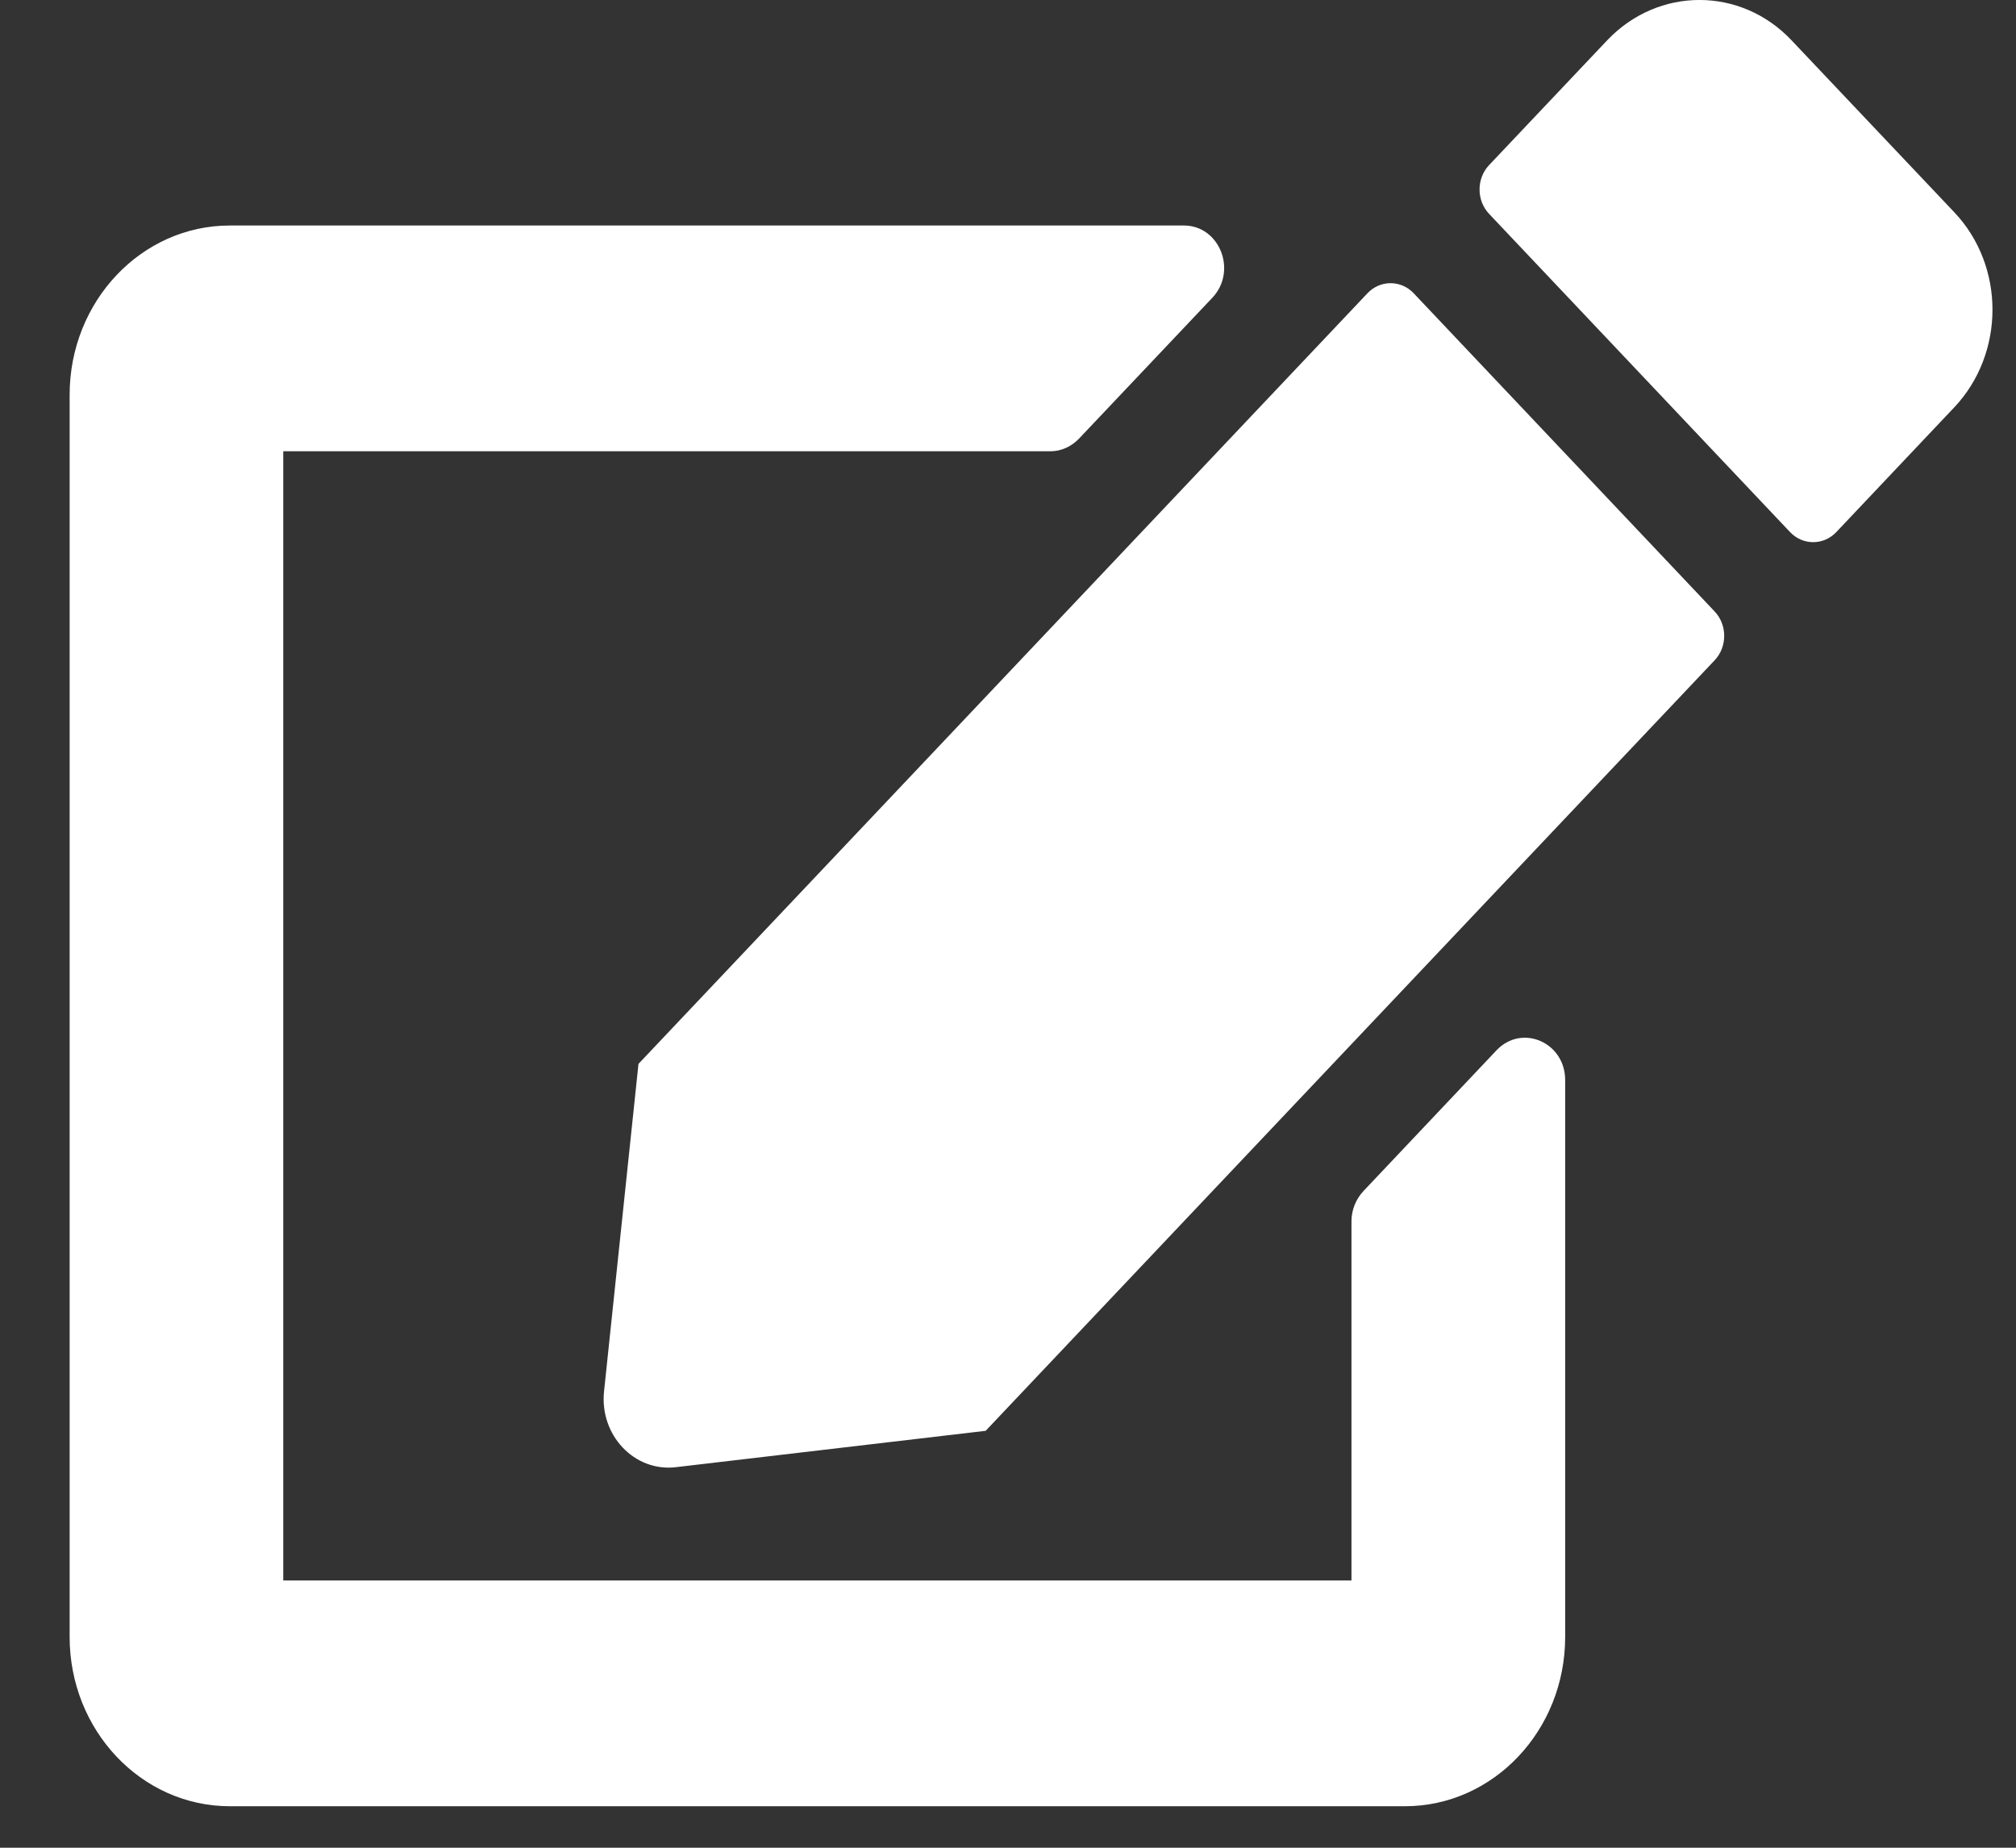 <svg width="24" height="22" viewBox="0 0 24 22" fill="none" xmlns="http://www.w3.org/2000/svg">
<rect x="0" y="0" width="24" height="22" fill="#333333" stroke="none"/>
<path d="M16.829 3.491L20.413 7.281C20.564 7.441 20.564 7.701 20.413 7.861L11.734 17.036L8.046 17.469C7.553 17.528 7.136 17.087 7.191 16.566L7.601 12.667L16.28 3.491C16.431 3.332 16.678 3.332 16.829 3.491ZM23.267 2.529L21.327 0.479C20.723 -0.16 19.742 -0.16 19.134 0.479L17.727 1.966C17.576 2.126 17.576 2.386 17.727 2.546L21.311 6.336C21.462 6.495 21.709 6.495 21.86 6.336L23.267 4.848C23.871 4.206 23.871 3.168 23.267 2.529ZM16.089 14.541V18.818H3.372V5.373H12.505C12.632 5.373 12.751 5.319 12.842 5.226L14.432 3.546C14.734 3.227 14.52 2.685 14.094 2.685H2.736C1.683 2.685 0.829 3.588 0.829 4.701V19.49C0.829 20.603 1.683 21.506 2.736 21.506H16.725C17.778 21.506 18.633 20.603 18.633 19.49V12.86C18.633 12.411 18.12 12.188 17.818 12.503L16.229 14.184C16.141 14.28 16.089 14.406 16.089 14.541Z" fill="white"/>
</svg>

